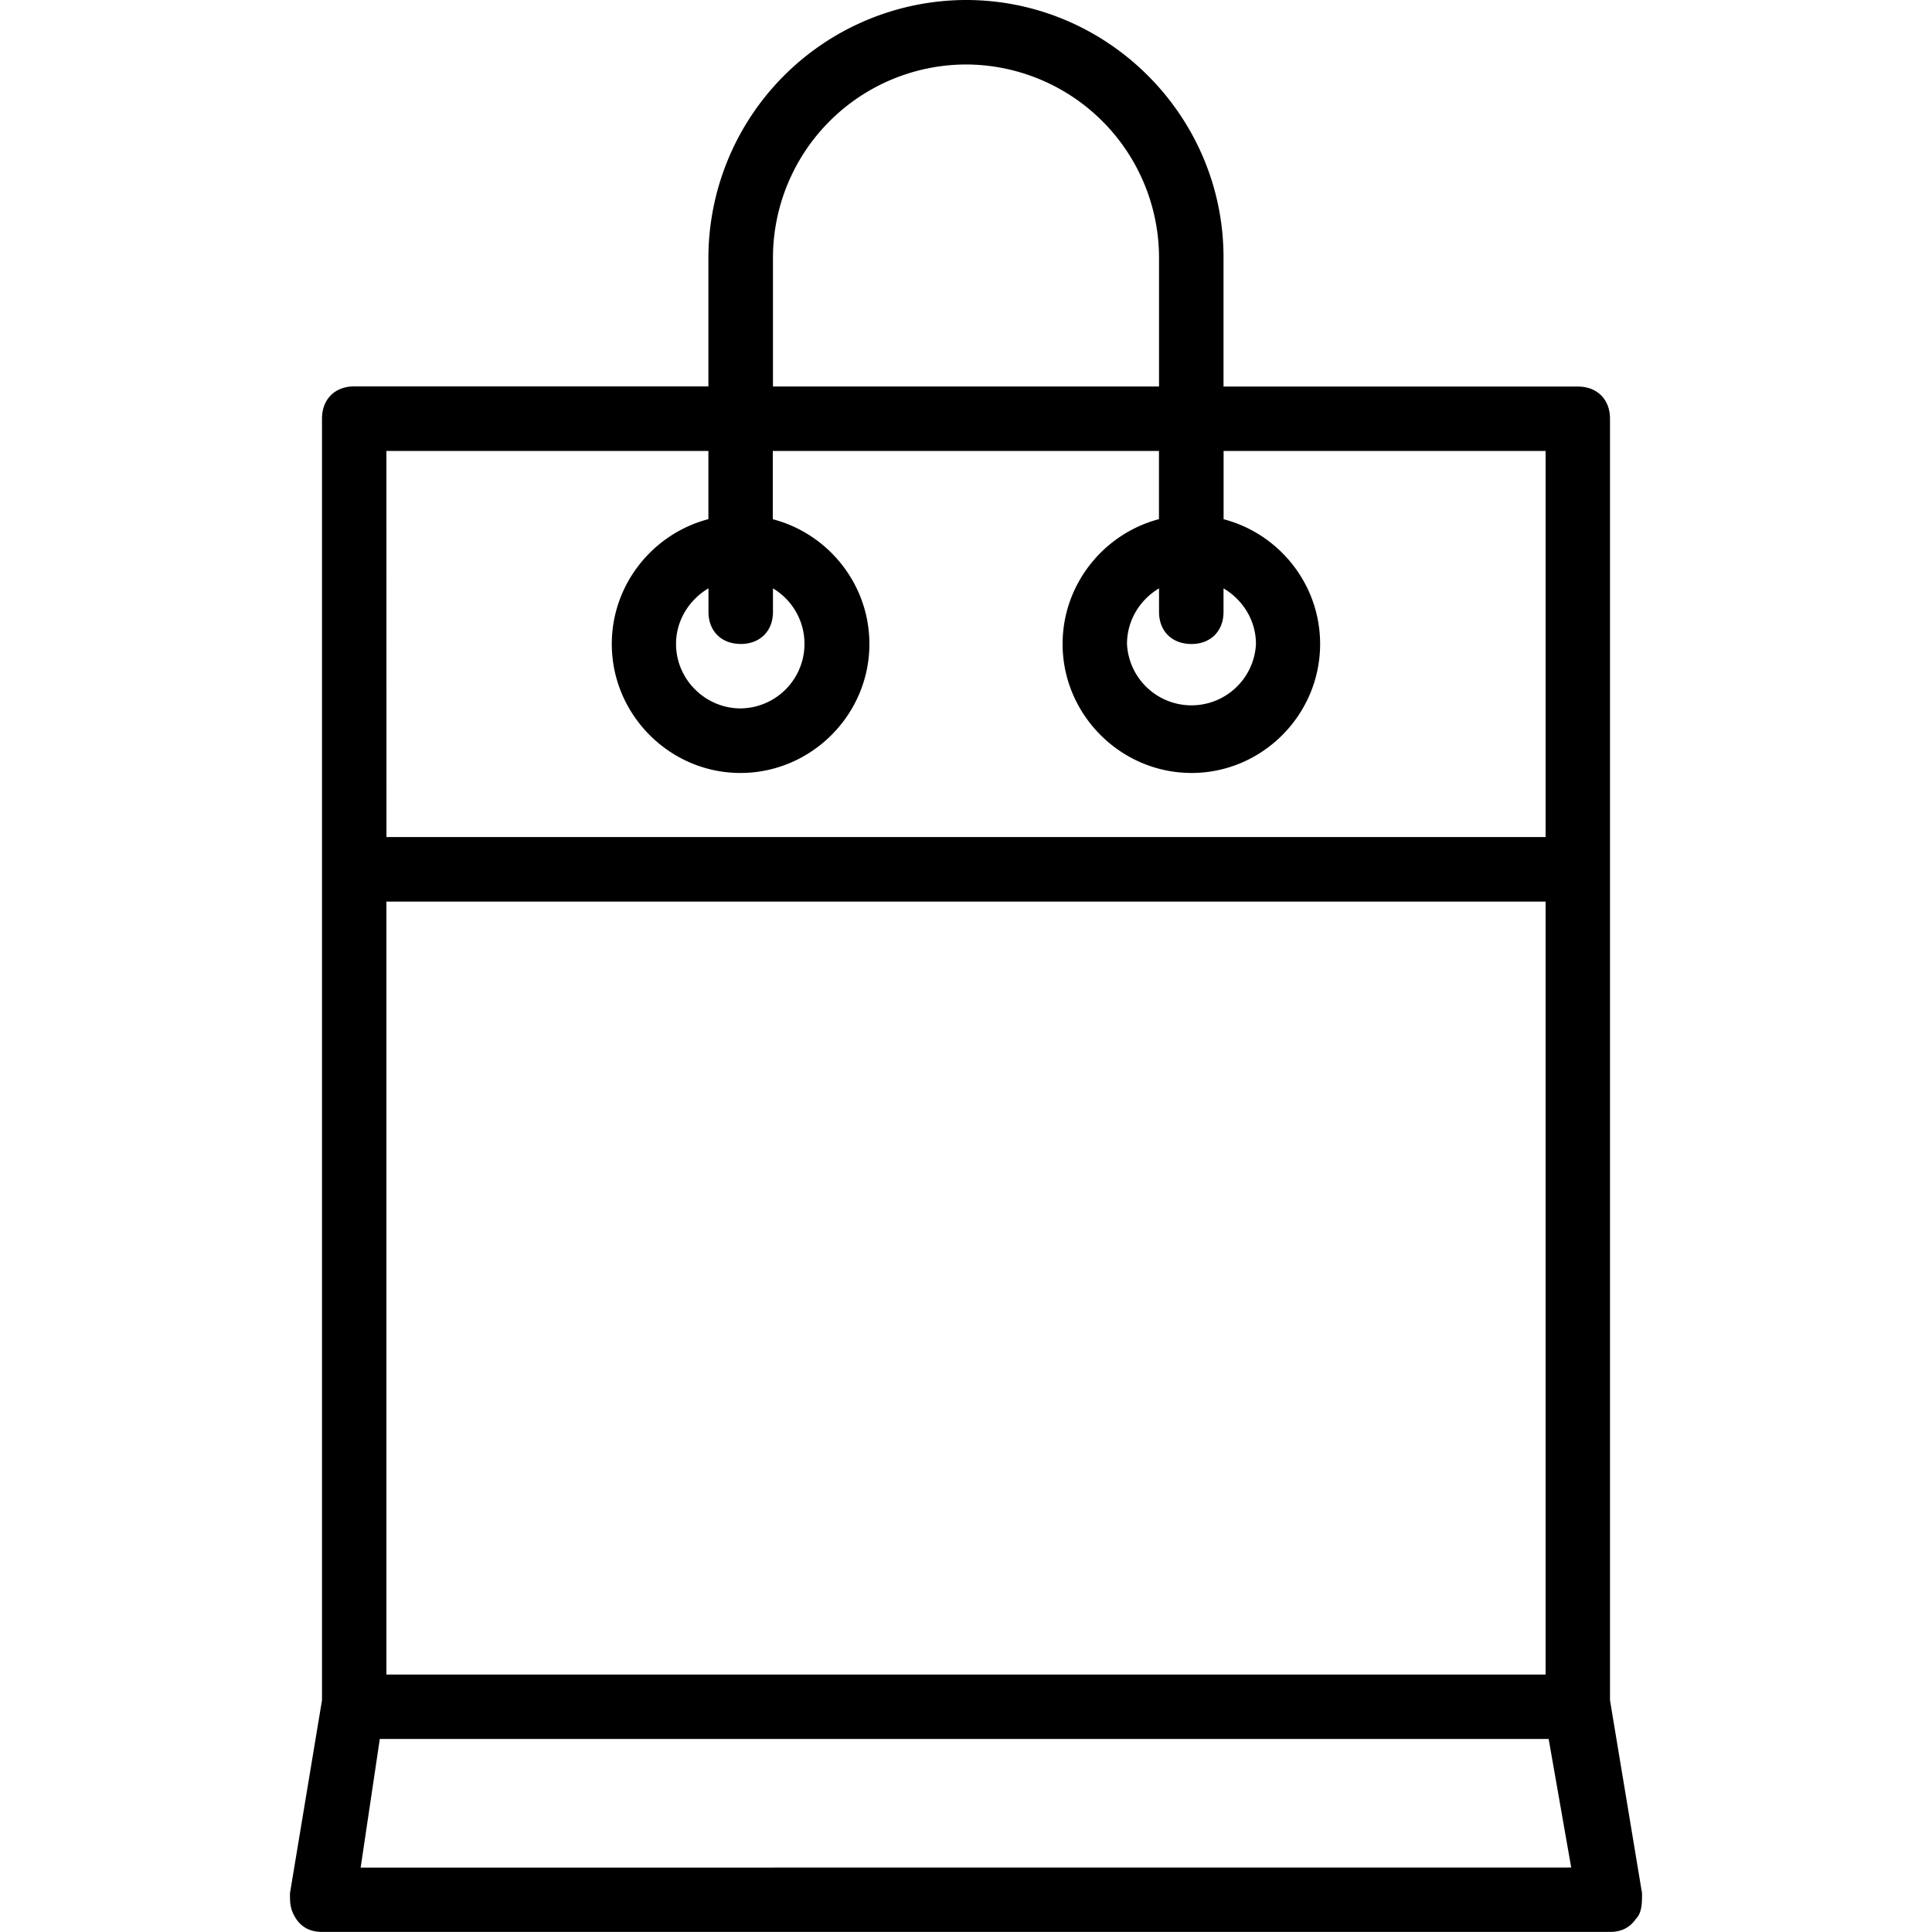 <svg xmlns="http://www.w3.org/2000/svg" width="32" height="32" viewBox="0 0 24 24">
    <path d="M20 21.121V5.2c0-.238-.16-.398-.398-.398h-4.403V3.199C15.2 1.441 13.762 0 12 0a3.208 3.208 0 0 0-3.2 3.2v1.6H4.399C4.16 4.8 4 4.96 4 5.2V21.12l-.398 2.399c0 .12 0 .199.078.32.082.12.199.16.32.16h16c.121 0 .238-.04.32-.16.078-.078.078-.2.078-.32zM4.8 11.2h14.4v9.602H4.8zm4.802-8A2.404 2.404 0 0 1 12 .801a2.404 2.404 0 0 1 2.398 2.398v1.602H9.602zM4.8 5.602h4v.847c-.688.18-1.2.809-1.2 1.551 0 .879.72 1.602 1.598 1.602.88 0 1.602-.723 1.602-1.602 0-.742-.512-1.371-1.2-1.55v-.848h4.797v.847C13.711 6.63 13.2 7.258 13.2 8c0 .879.723 1.602 1.602 1.602.879 0 1.597-.723 1.597-1.602 0-.742-.511-1.371-1.199-1.55v-.848h4v4.796H4.801zM9.199 8c.242 0 .403-.16.403-.398v-.293A.802.802 0 0 1 9.2 8.8c-.438 0-.802-.36-.802-.801 0-.293.165-.55.403-.691v.293c0 .238.16.398.398.398zm5.602 0c.238 0 .398-.16.398-.398v-.293c.239.14.403.398.403.691A.802.802 0 0 1 14 8c0-.293.16-.55.398-.691v.293c0 .238.16.398.403.398zM4.48 23.2l.238-1.598h14.52l.28 1.597zm0 0"/>
</svg>
